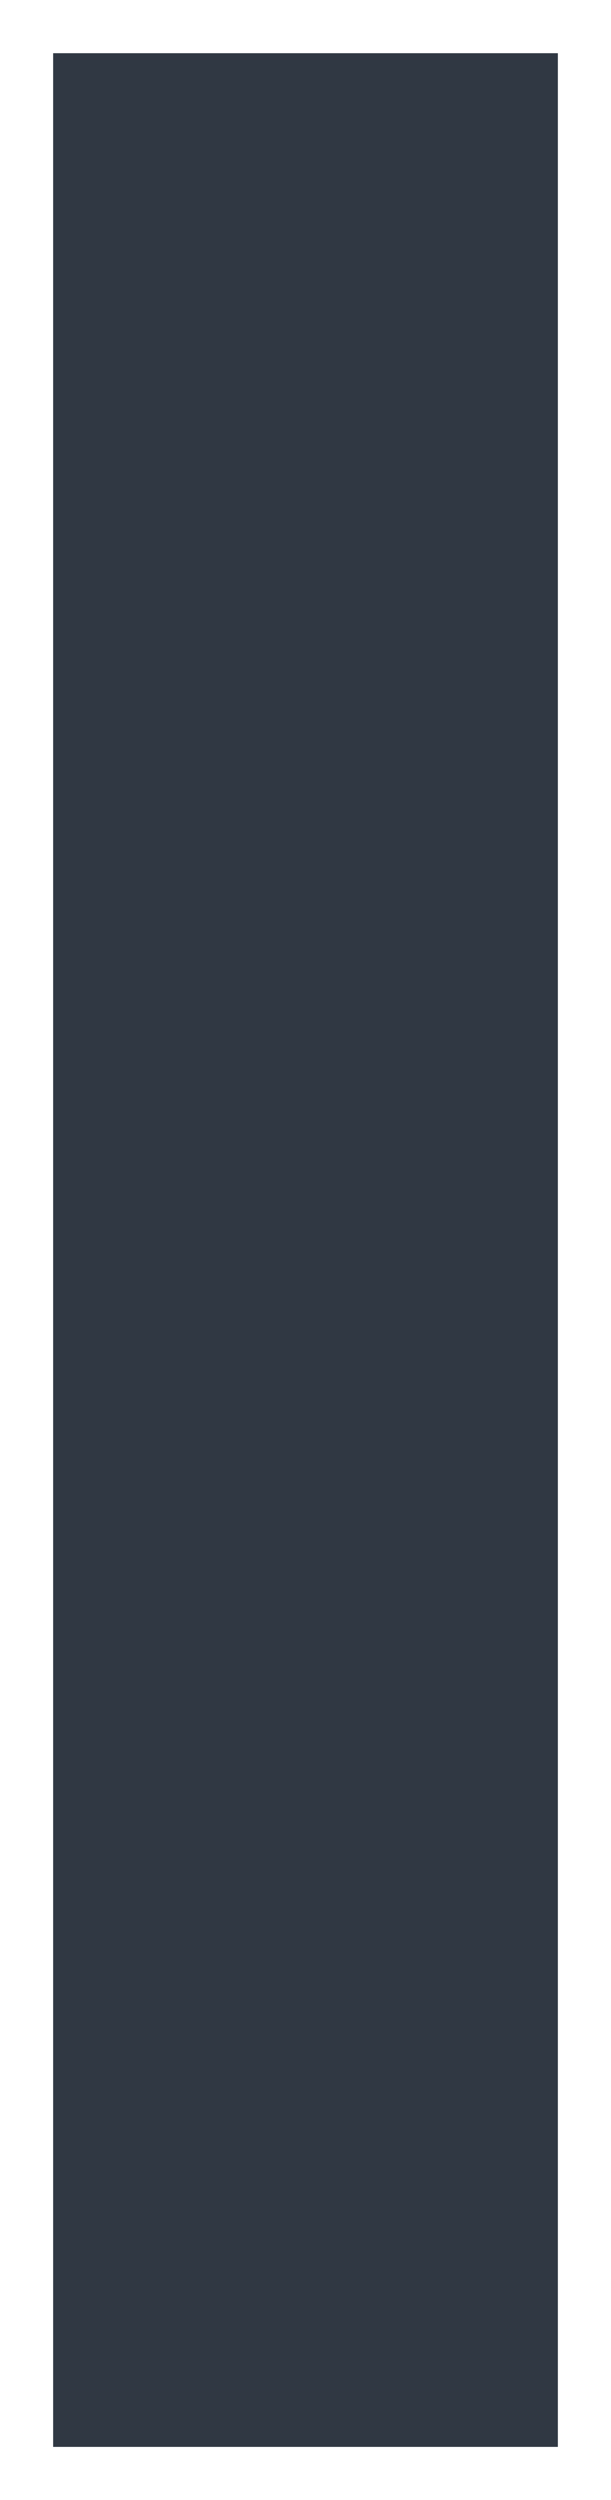 <?xml version="1.0" encoding="utf-8"?>
<!-- Generator: Adobe Illustrator 16.0.0, SVG Export Plug-In . SVG Version: 6.00 Build 0)  -->
<!DOCTYPE svg PUBLIC "-//W3C//DTD SVG 1.1//EN" "http://www.w3.org/Graphics/SVG/1.1/DTD/svg11.dtd">
<svg version="1.1" id="Layer_3" xmlns="http://www.w3.org/2000/svg" xmlns:xlink="http://www.w3.org/1999/xlink" x="0px" y="0px"
	 width="23px" height="94px" viewBox="0 0 23 94" enable-background="new 0 0 23 94" xml:space="preserve">
<rect x="0" y="0" width="23" height="94" fill="#808080" stroke="none"/>
<rect x="1" y="1" fill="#303843" stroke="#FFFFFF" stroke-width="2" stroke-miterlimit="10" width="21" height="92"/>
</svg>
